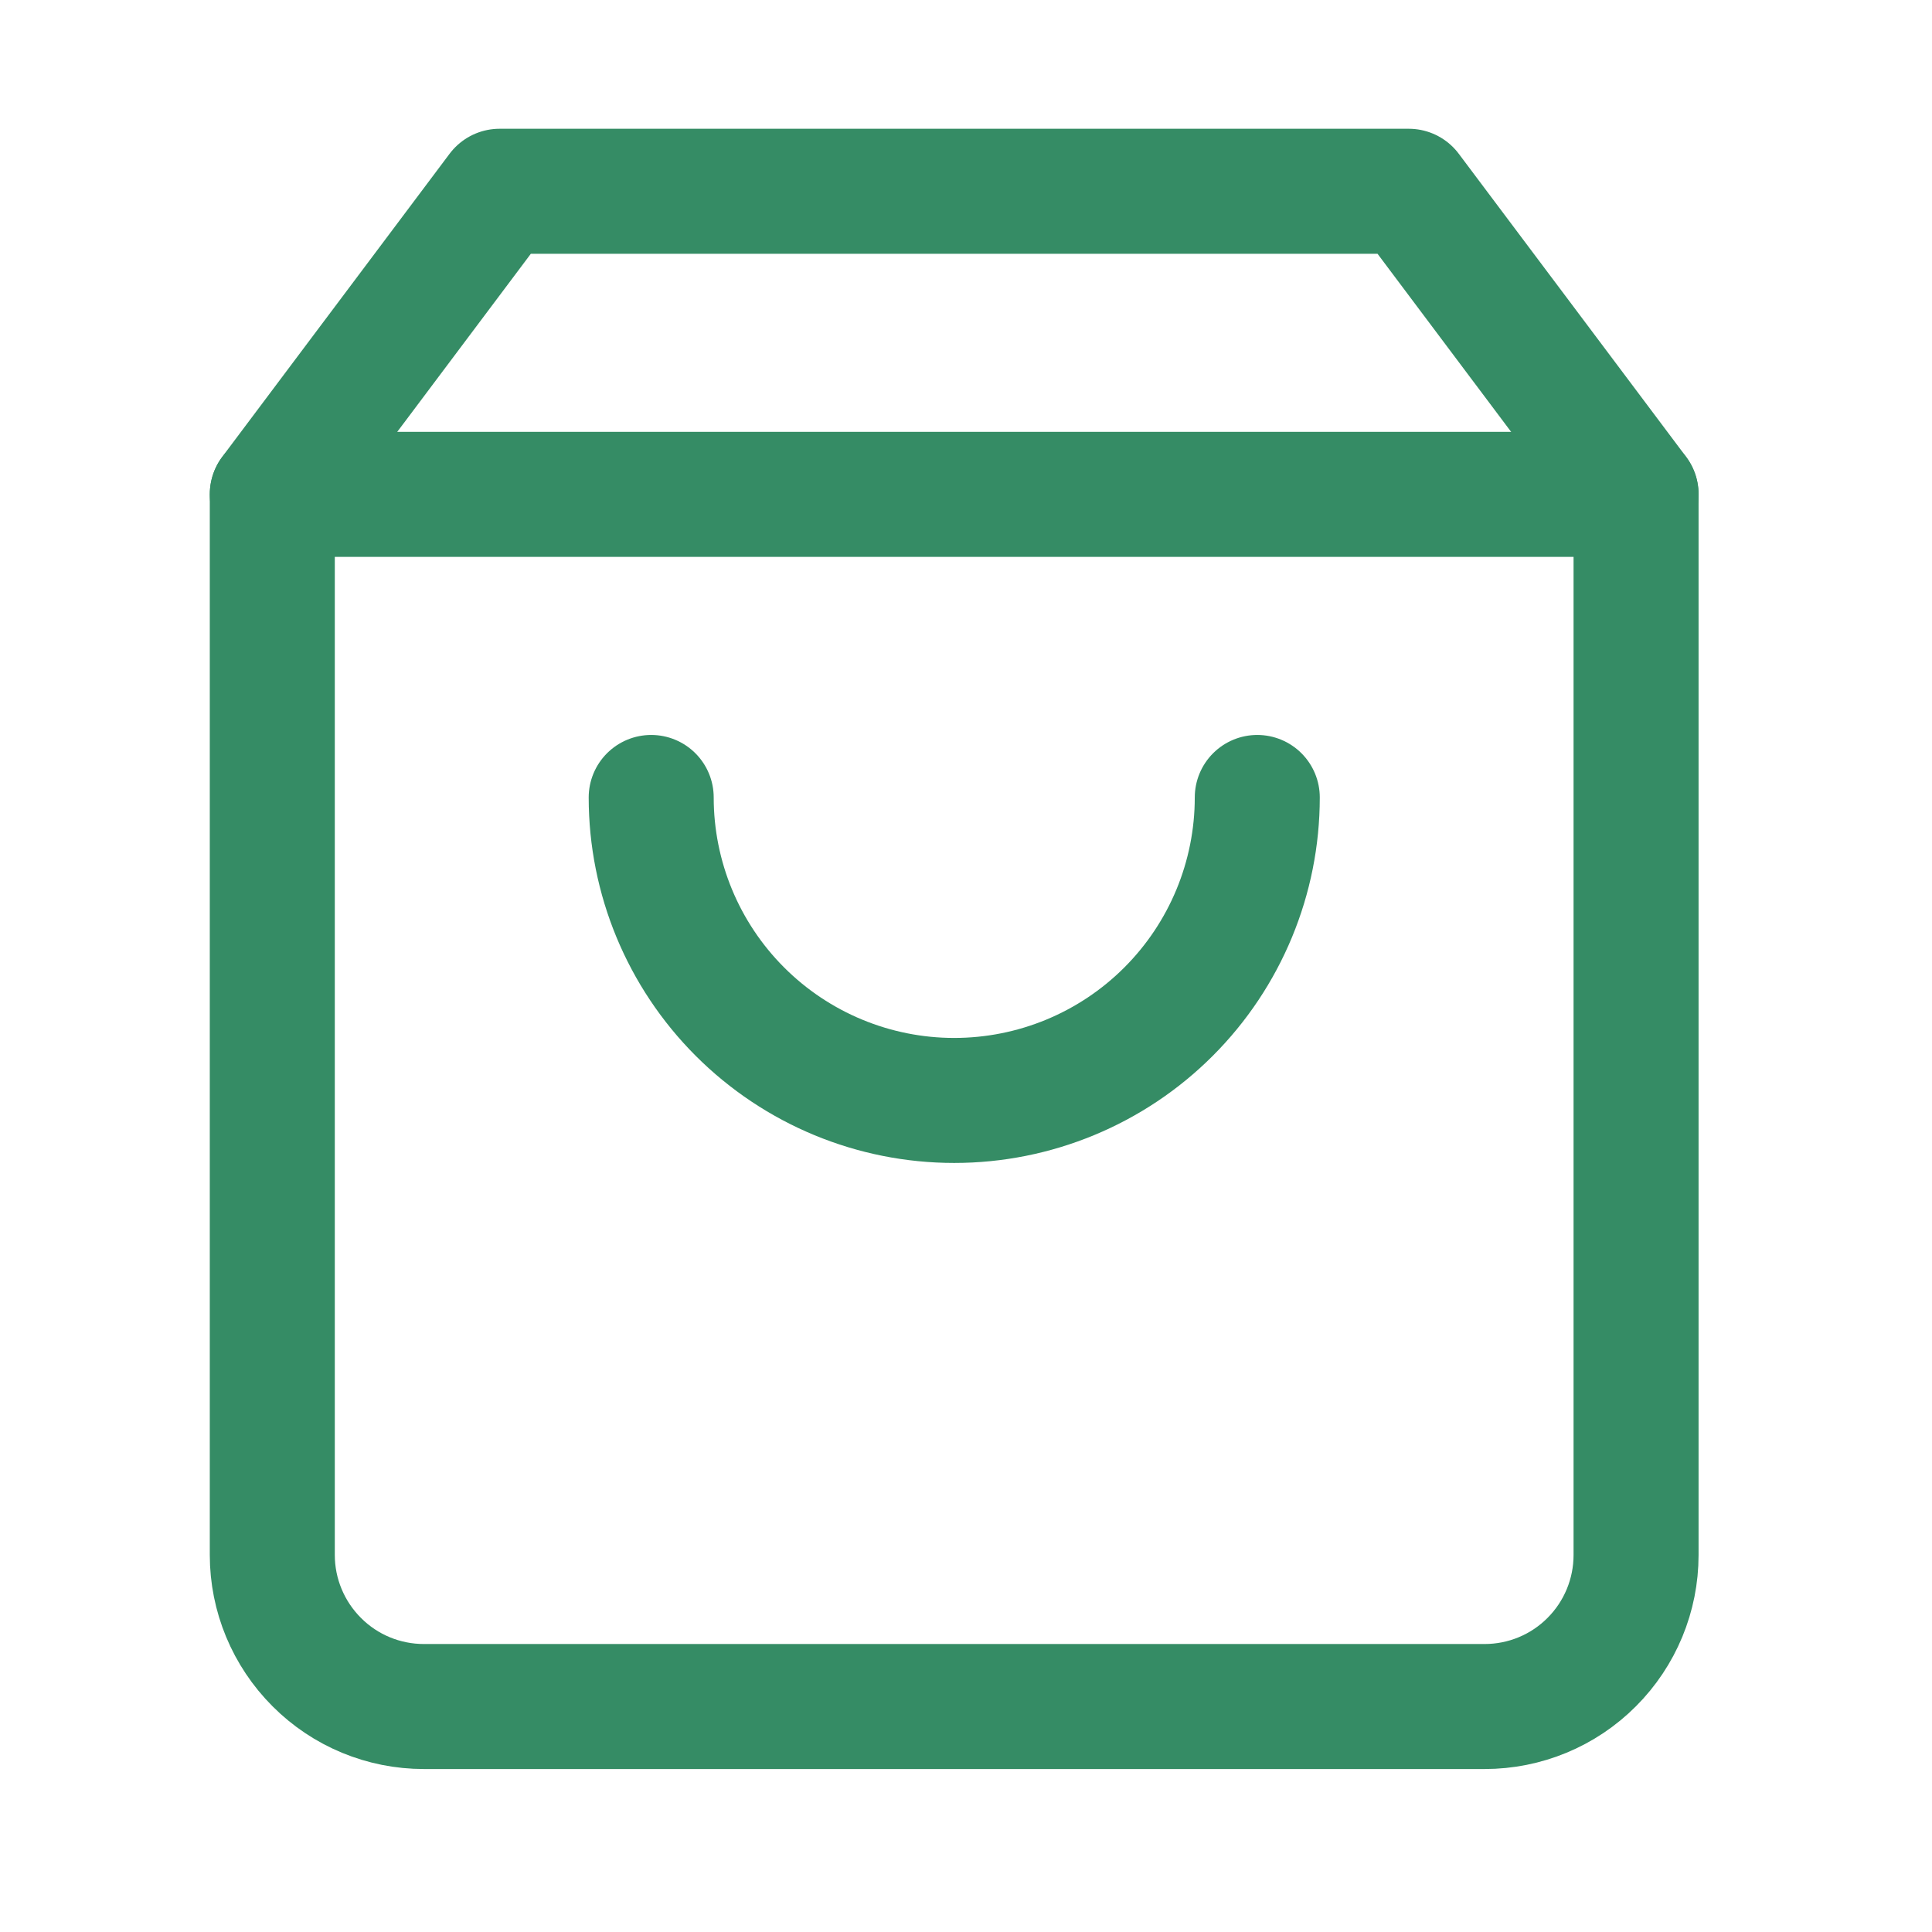 <svg width="17" height="17" viewBox="0 0 17 17" fill="none" xmlns="http://www.w3.org/2000/svg">
    <path d="M4.396 1.683L2.396 4.349V13.683C2.396 14.036 2.537 14.375 2.787 14.625C3.037 14.876 3.376 15.016 3.73 15.016H13.063C13.417 15.016 13.756 14.876 14.006 14.625C14.256 14.375 14.396 14.036 14.396 13.683V4.349L12.396 1.683H4.396Z" stroke="#358C65" stroke-width="1.1" stroke-linecap="round" stroke-linejoin="round"/>
    <path d="M2.396 4.35H14.396" stroke="#358C65" stroke-width="1.1" stroke-linecap="round" stroke-linejoin="round"/>
    <path d="M11.063 7.017C11.063 7.724 10.782 8.402 10.282 8.902C9.782 9.402 9.104 9.683 8.396 9.683C7.689 9.683 7.011 9.402 6.511 8.902C6.011 8.402 5.73 7.724 5.73 7.017" stroke="#358C65" stroke-width="1.1" stroke-linecap="round" stroke-linejoin="round"/>
</svg>
